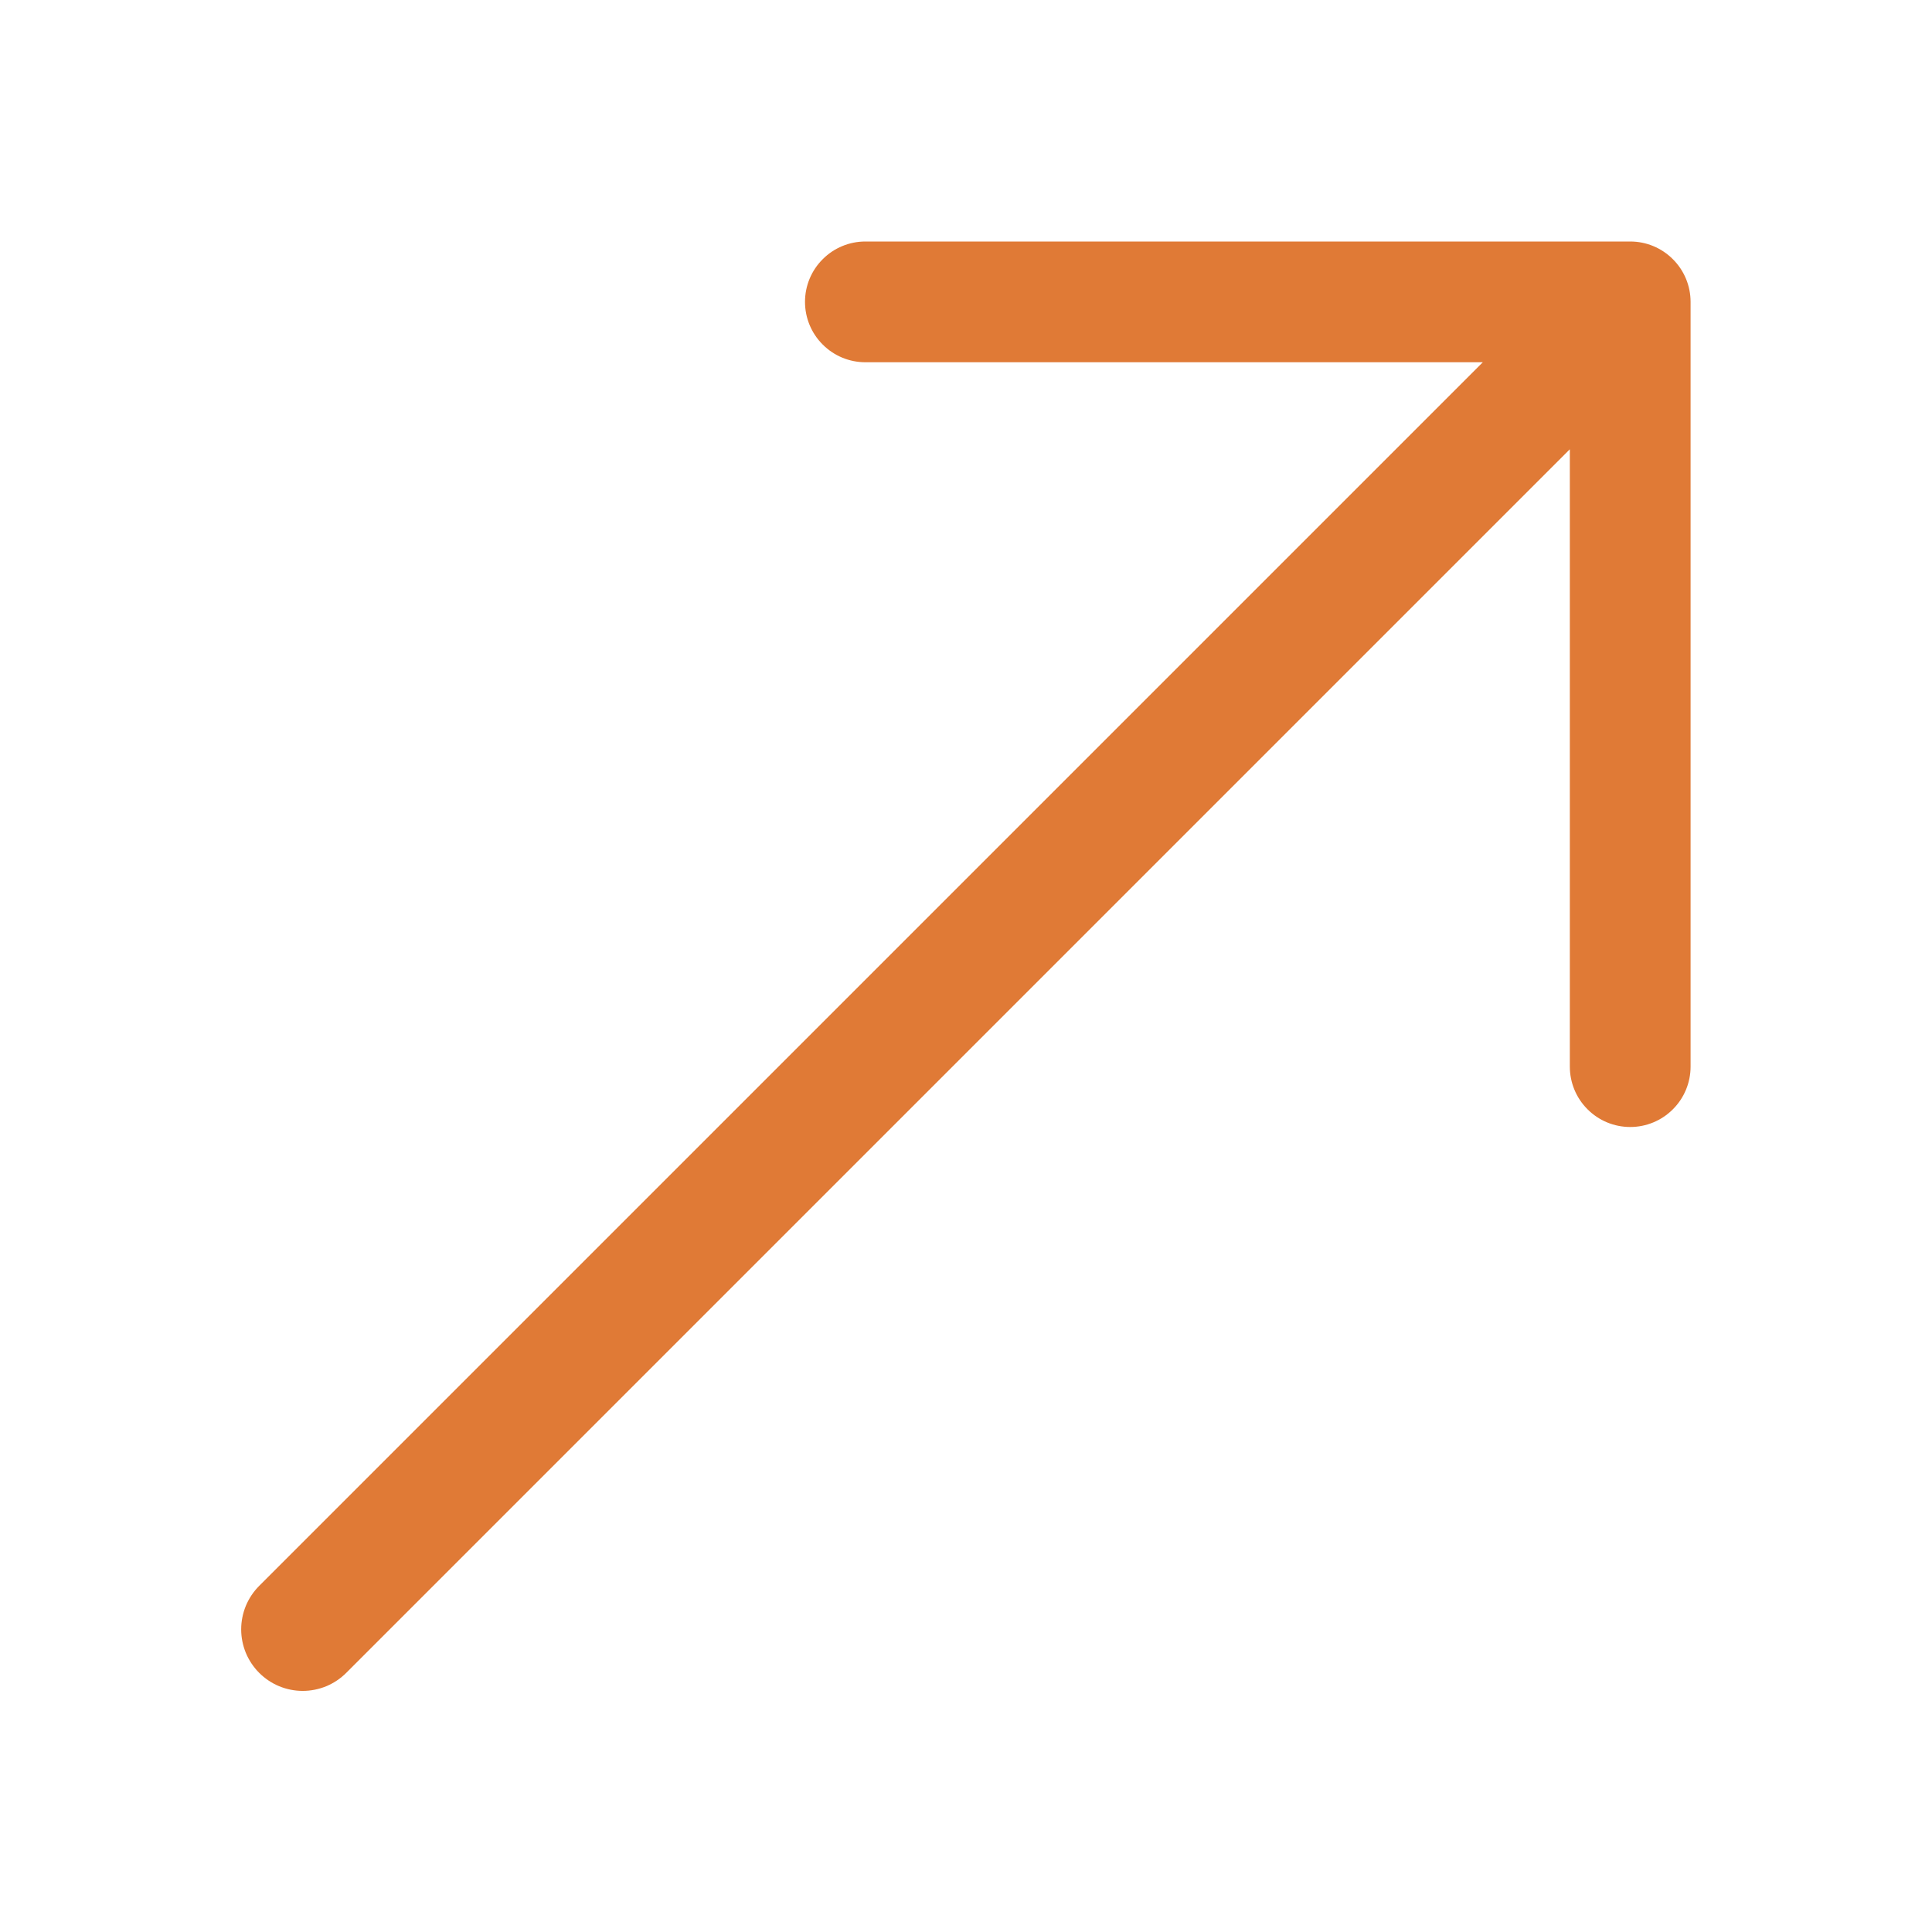 <svg width="24" height="24" viewBox="0 0 24 24" fill="none" xmlns="http://www.w3.org/2000/svg">
<path d="M10.75 3C10.551 3 10.36 3.079 10.22 3.22C10.079 3.36 10 3.551 10 3.75C10 3.949 10.079 4.14 10.22 4.28C10.36 4.421 10.551 4.5 10.75 4.5H18.42L3.22 19.7C3.149 19.771 3.093 19.855 3.054 19.948C3.016 20.041 2.996 20.14 2.996 20.241C2.996 20.341 3.016 20.44 3.054 20.533C3.093 20.626 3.149 20.71 3.22 20.781C3.291 20.852 3.375 20.908 3.468 20.947C3.561 20.985 3.66 21.005 3.76 21.005C3.861 21.005 3.96 20.985 4.053 20.947C4.146 20.908 4.23 20.852 4.301 20.781L19.501 5.581V13.25C19.501 13.449 19.58 13.64 19.721 13.78C19.861 13.921 20.052 14 20.251 14C20.45 14 20.641 13.921 20.781 13.78C20.922 13.64 21.001 13.449 21.001 13.25V3.75C21.001 3.551 20.922 3.36 20.781 3.22C20.641 3.079 20.45 3 20.251 3H10.75Z" fill="#E07A36"/>
</svg>
